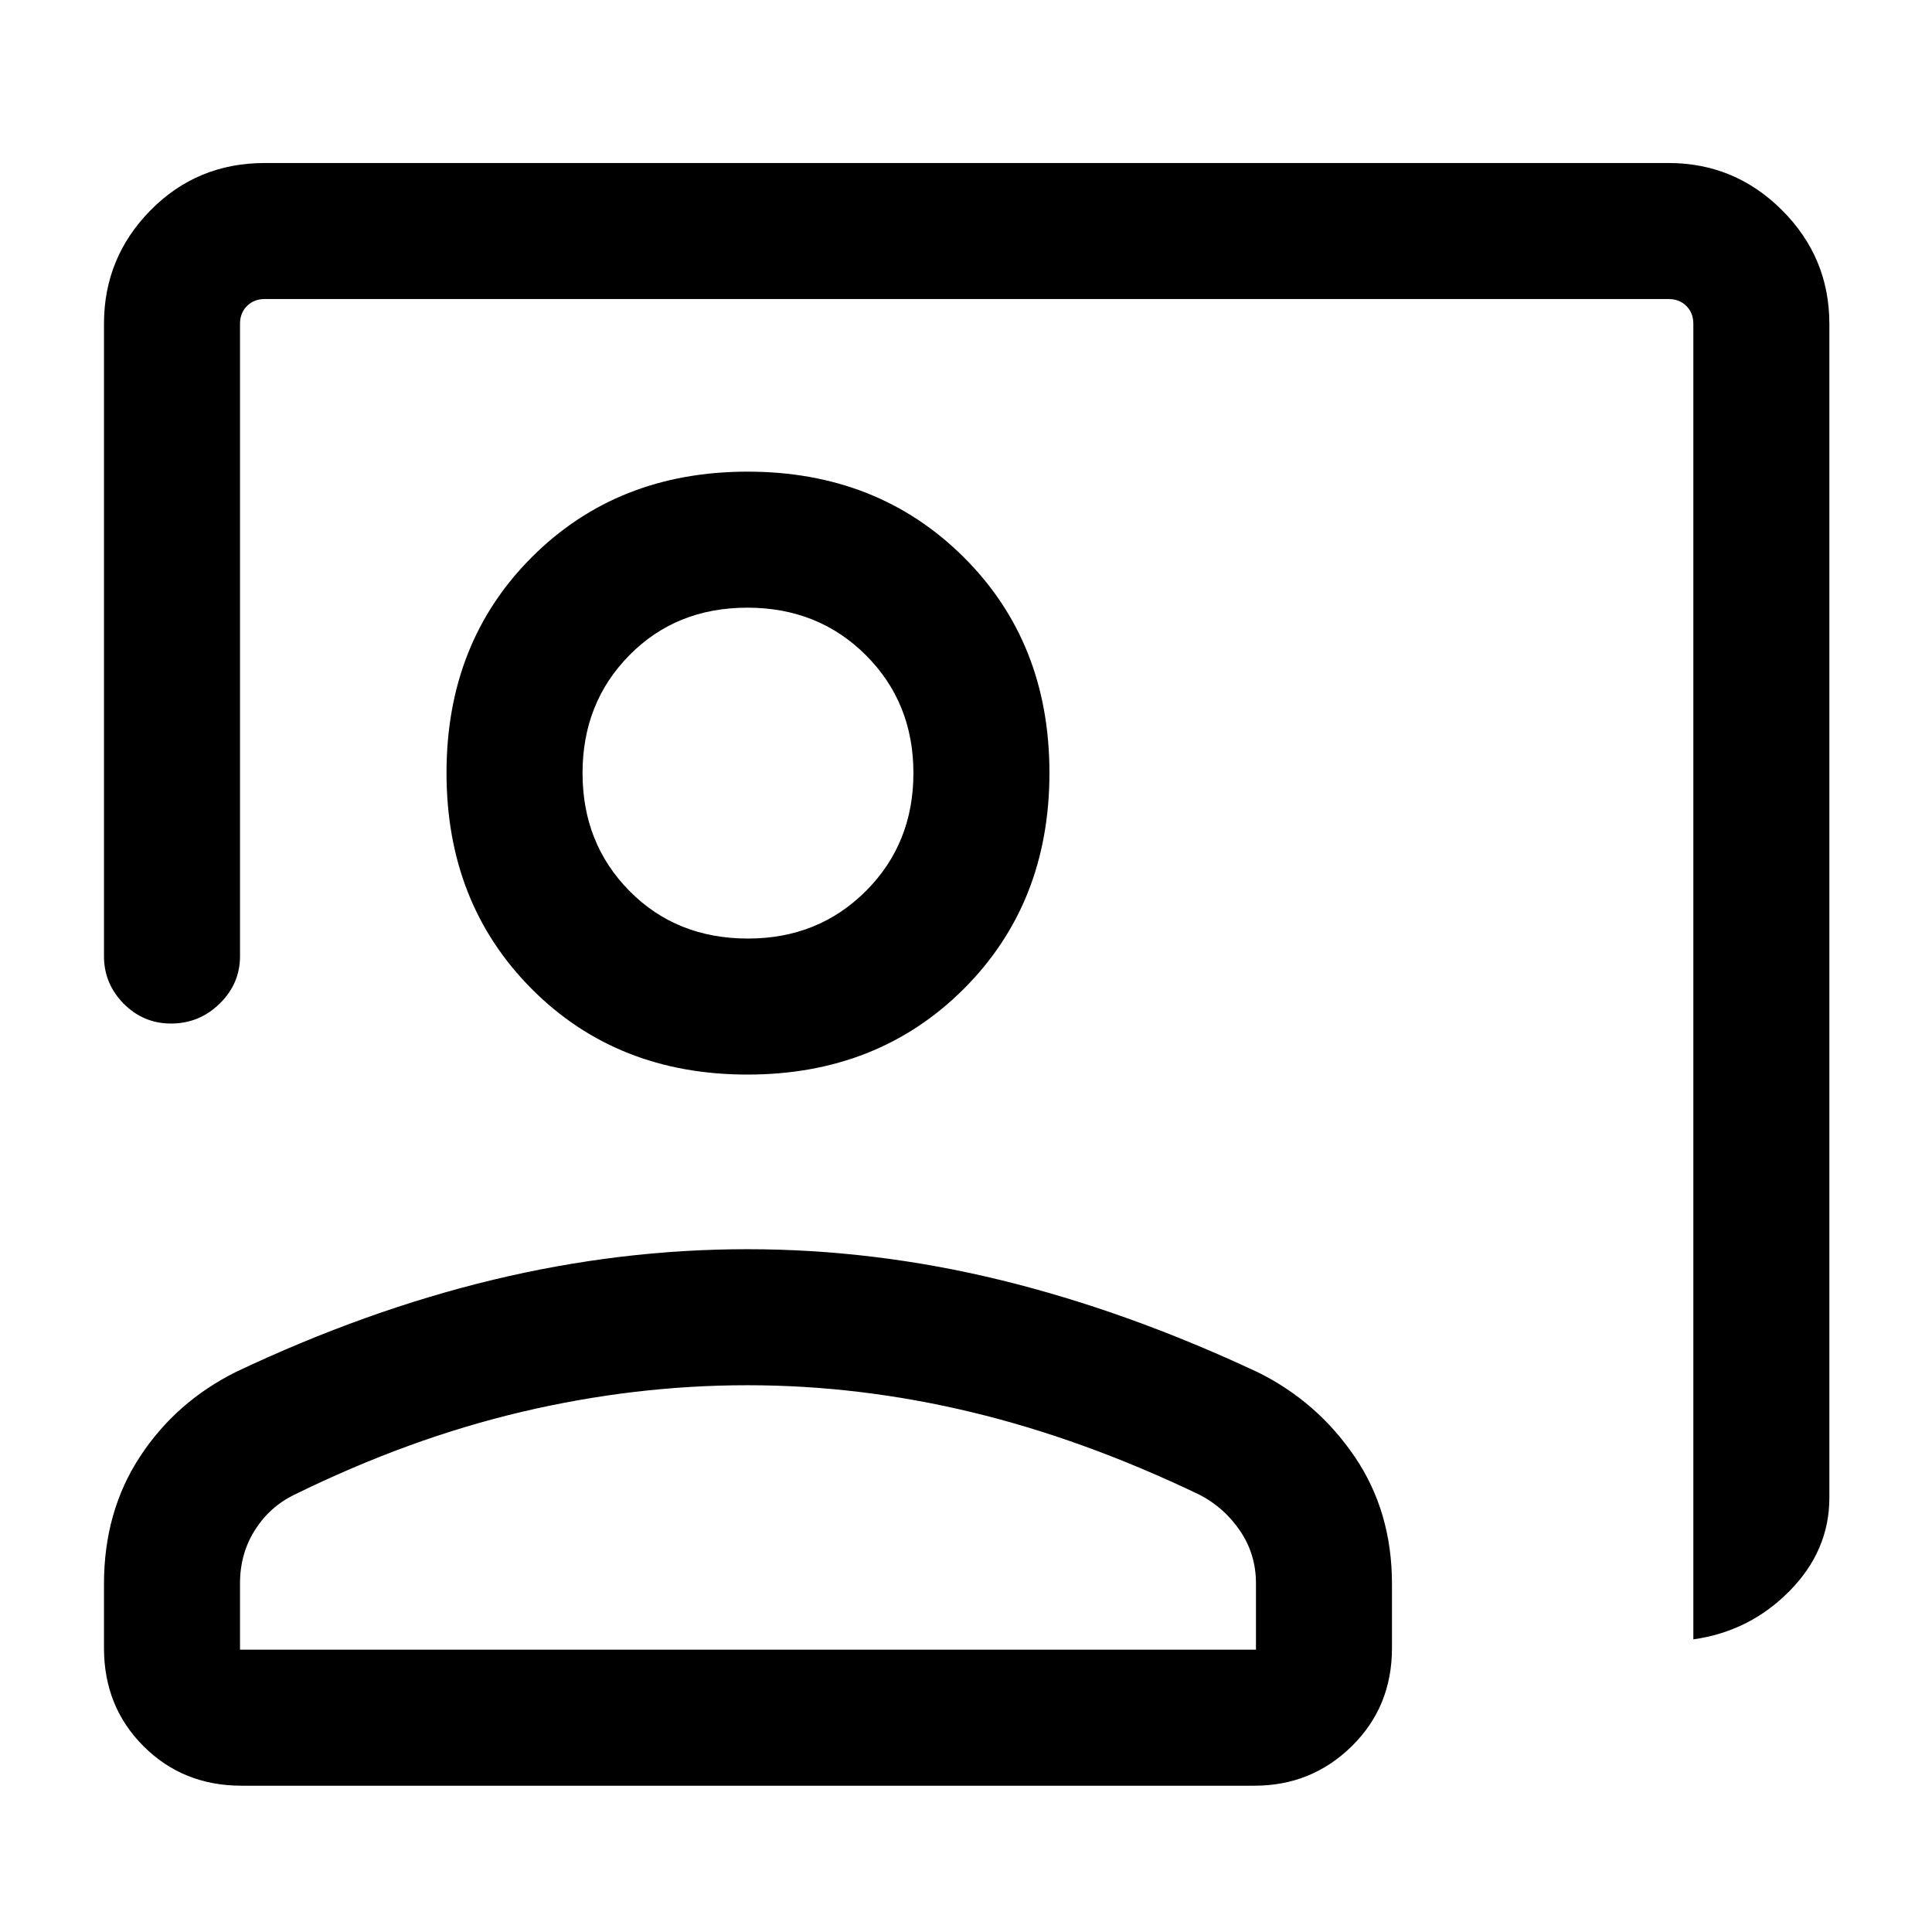 <svg xmlns="http://www.w3.org/2000/svg" height="40" viewBox="0 -960 960 960" width="40"><path d="M841.41-145.41V-799.1q0-5.39-3.46-8.85t-8.85-3.46H131.56q-5.38 0-8.84 3.46t-3.46 8.85v314.23q0 13.69-10.12 23.58-10.11 9.88-24.15 9.88-13.75 0-23.54-9.88-9.78-9.89-9.78-23.58V-799.1q0-32.94 23.14-56.42Q97.96-879 131.56-879H829.1q32.94 0 56.42 23.48Q909-832.04 909-799.1v583.33q0 26.29-19.81 46.36-19.8 20.07-47.78 24Zm-470-280.64q-64.83 0-107.18-42.54-42.36-42.53-42.36-107.38 0-64.86 42.47-107.26 42.47-42.41 107.11-42.41 64.63 0 107.32 42.41 42.69 42.4 42.69 107.26 0 64.85-42.61 107.38-42.61 42.54-107.44 42.54Zm.26-67.59q34.97 0 58.59-23.62 23.61-23.61 23.61-58.59 0-34.97-23.61-58.58-23.62-23.62-58.93-23.62-35.3 0-58.59 23.62-23.28 23.61-23.28 58.58 0 34.98 23.34 58.59 23.34 23.62 58.87 23.62ZM120.03-72.69q-29.09 0-48.73-19.64-19.63-19.63-19.63-48.72v-31.97q0-35.88 17.89-63.19 17.89-27.32 47.98-42.23 64.51-30.51 127.6-45.67 63.1-15.17 126.23-15.17t125.98 15.37q62.85 15.37 127.89 45.89 29.44 14.65 47.93 41.89 18.49 27.23 18.49 63.11v31.97q0 29.09-19.96 48.72-19.97 19.64-48.39 19.64H120.03Zm-.77-67.59h504.82v-33q0-14.46-7.94-26.12-7.94-11.65-20.24-17.93-57.57-27.62-113.18-40.99-55.61-13.37-111.39-13.37t-111.92 13.2q-56.15 13.21-113.05 41.16-12.31 5.94-19.71 17.64-7.39 11.69-7.39 26.41v33Zm252.41-435.57Zm0 435.57Z"/></svg>